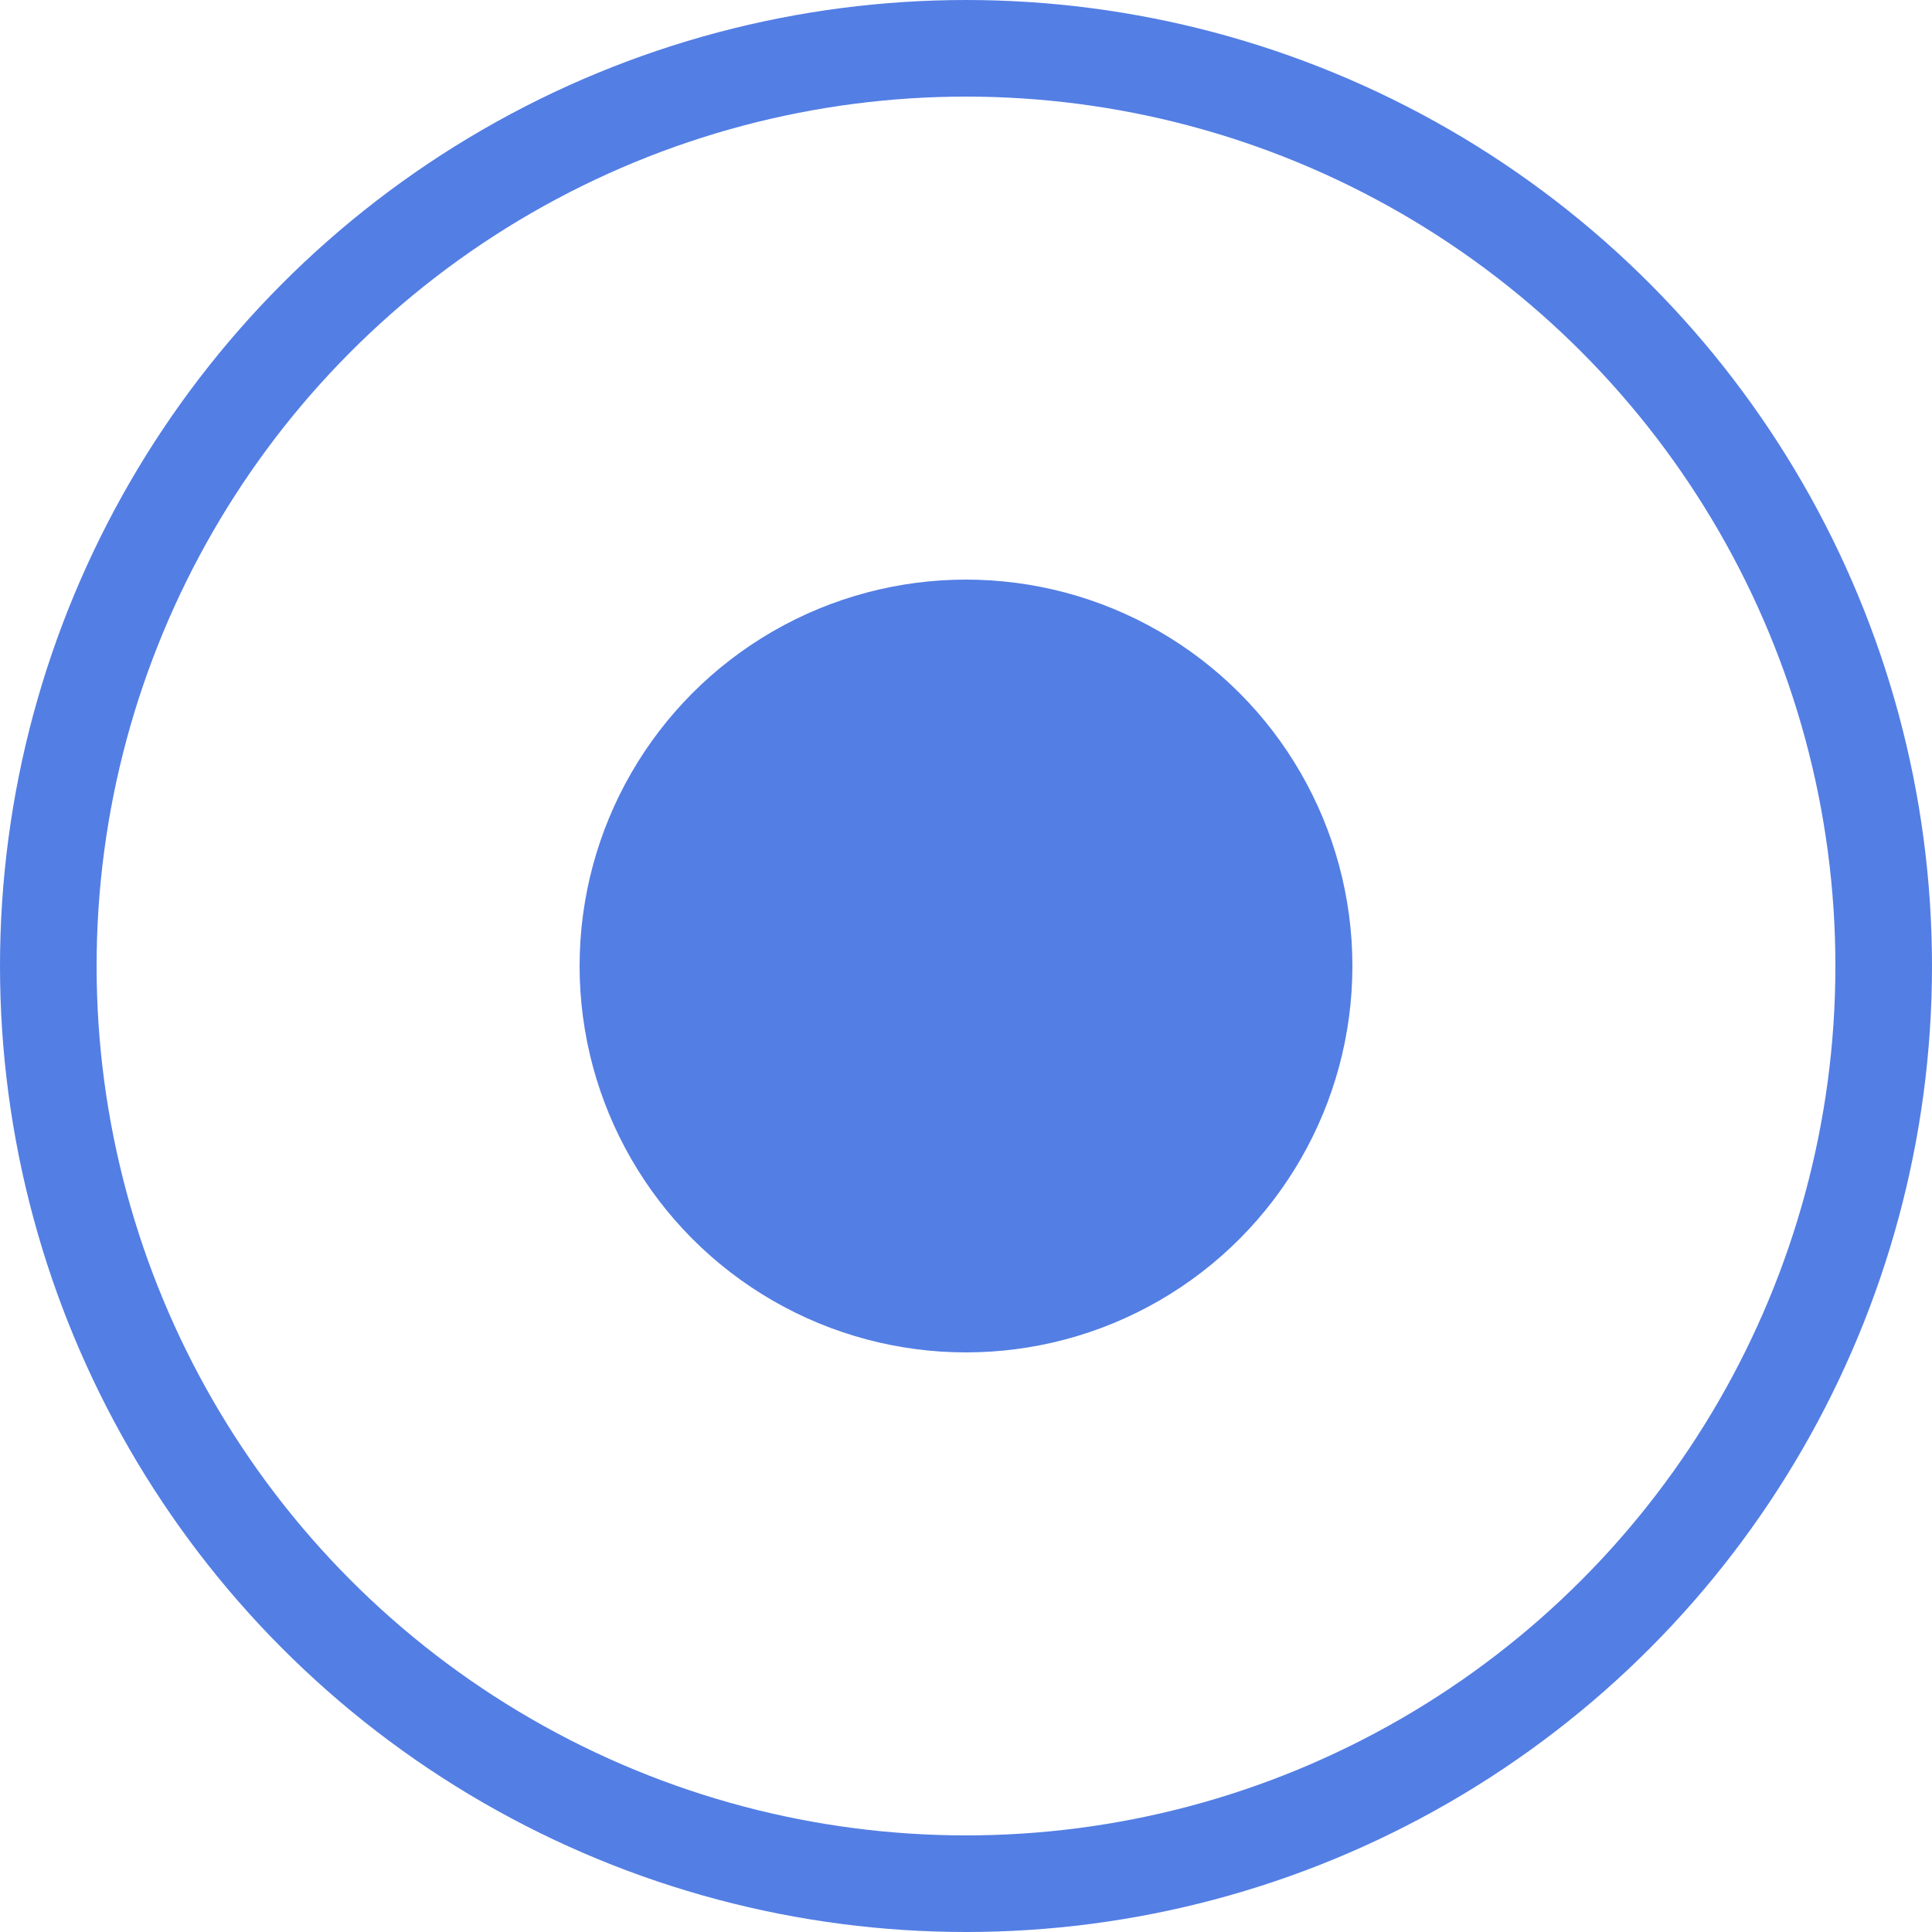 <svg width="20" height="20" viewBox="0 0 20 20" fill="none" xmlns="http://www.w3.org/2000/svg">
<circle cx="10" cy="10" r="9.5" stroke="#537EE4"/>
<circle cx="10" cy="10" r="4" fill="#537EE4"/>
</svg>
